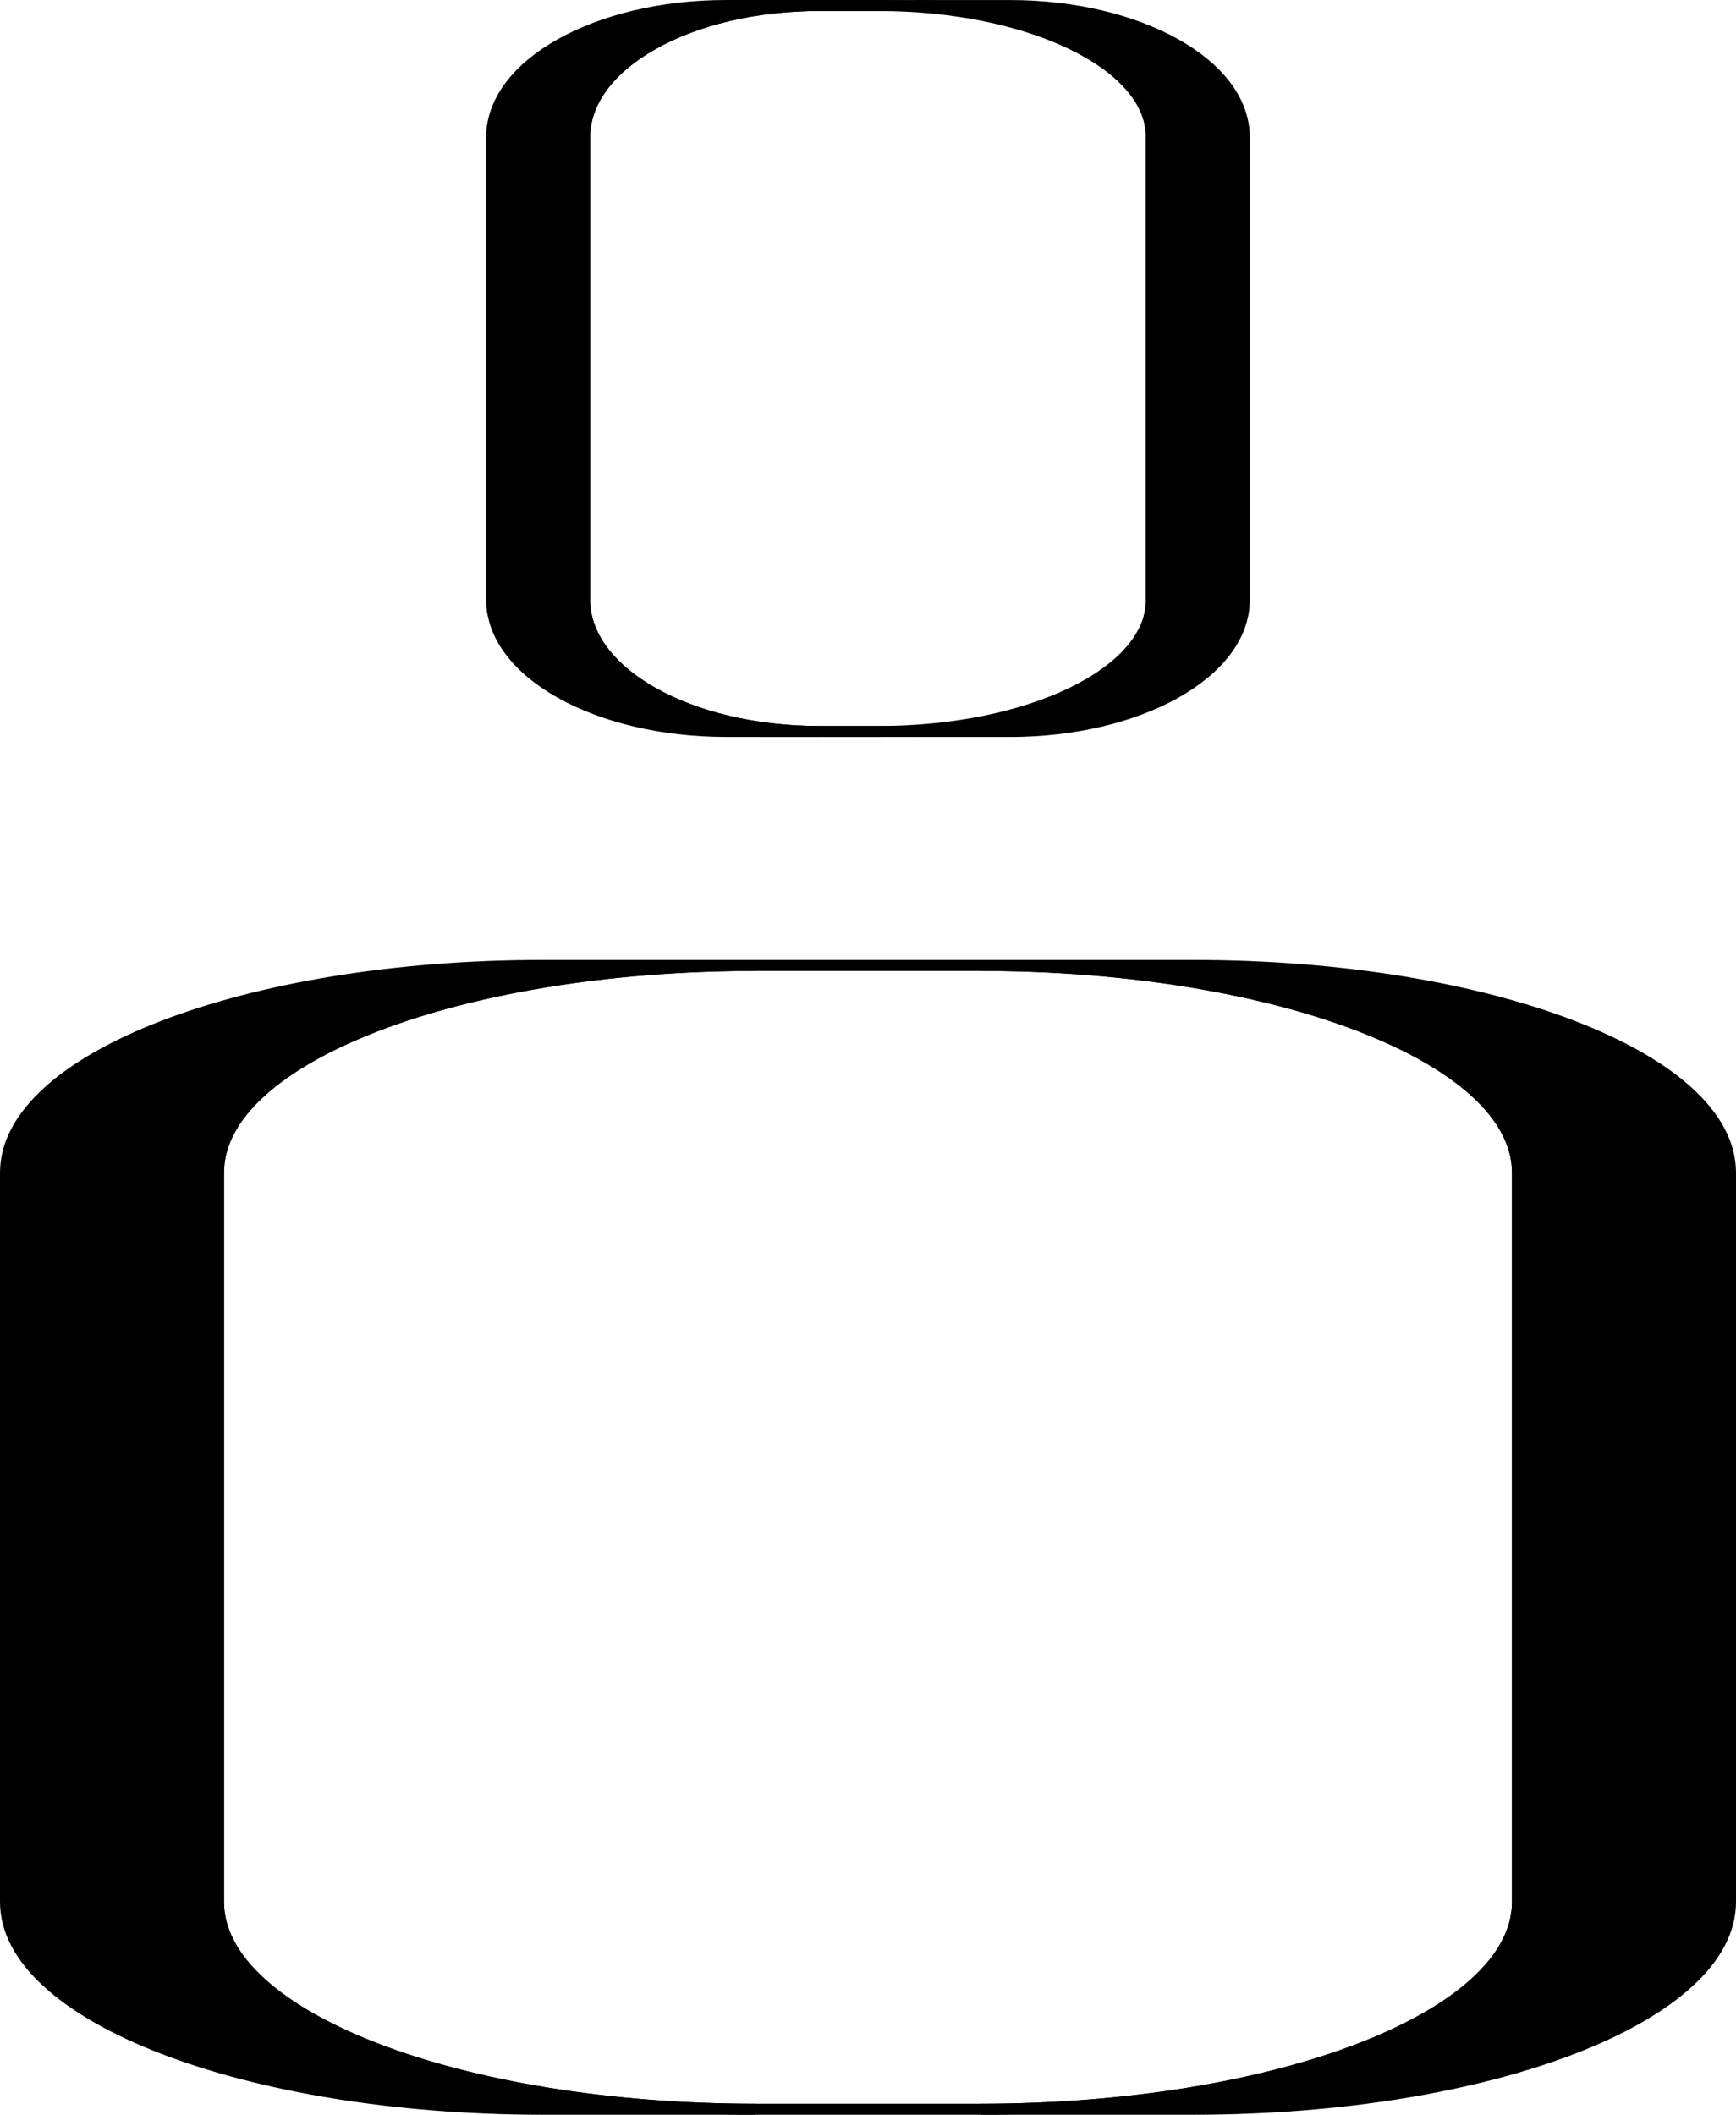 <?xml version="1.0" encoding="UTF-8"?>
<svg id="Layer_1" xmlns="http://www.w3.org/2000/svg" viewBox="0 0 474.16 577.46">
  <defs>
    <style>
      .cls-1, .cls-2, .cls-3 {
        stroke: #000;
        stroke-miterlimit: 10;
      }

      .cls-1, .cls-3 {
        fill: none;
      }

      .cls-2, .cls-3 {
        stroke-width: 3px;
      }
    </style>
  </defs>
  <path class="cls-2" d="M206.39,575.96h-58.19c-81,0-146.7-25.34-146.7-56.59v-199.16c0-31.25,65.7-56.59,146.7-56.59h58.19c-81,0-146.7,25.34-146.7,56.59v199.16c0,31.25,65.7,56.59,146.7,56.59Z"/>
  <path class="cls-3" d="M414.47,320.21v199.16c0,31.25-65.7,56.59-146.7,56.59h-61.39c-81,0-146.7-25.34-146.7-56.59v-199.16c0-31.25,65.7-56.59,146.7-56.59h61.39c81,0,146.7,25.34,146.7,56.59Z"/>
  <path class="cls-2" d="M472.66,320.21v199.16c0,31.25-65.7,56.59-146.7,56.59h-58.19c81,0,146.7-25.34,146.7-56.59v-199.16c0-31.25-65.7-56.59-146.7-56.59h58.19c81,0,146.7,25.34,146.7,56.59Z"/>
  <path class="cls-1" d="M414.47,320.21v199.16c0,31.25-65.7,56.59-146.7,56.59h-61.39c-81,0-146.7-25.34-146.7-56.59v-199.16c0-31.25,65.7-56.59,146.7-56.59h61.39c81,0,146.7,25.34,146.7,56.59Z"/>
  <line class="cls-3" x1="446.67" y1="401.81" x2="446.11" y2="401.81"/>
  <g>
    <path class="cls-2" d="M223.69,199.74h-25.39c-35.34,0-64-16.08-64-35.92V37.42c0-19.83,28.66-35.92,64-35.92h25.39c-35.34,0-64,16.08-64,35.92v126.4c0,19.83,28.66,35.92,64,35.92Z"/>
    <path class="cls-3" d="M314.48,37.43v126.4c0,19.83-33.36,35.92-74.5,35.92h-31.18c-41.14,0-74.5-16.08-74.5-35.92V37.43c0-19.83,33.36-35.92,74.5-35.92h31.18c41.13,0,74.5,16.08,74.5,35.92h0Z"/>
    <path class="cls-2" d="M339.86,37.43v126.4c0,19.83-28.66,35.92-64,35.92h-25.39c35.34,0,64-16.08,64-35.92V37.43c0-19.83-28.66-35.92-64-35.92h25.39c35.34,0,64,16.08,64,35.92h0Z"/>
    <path class="cls-3" d="M314.48,37.43v126.4c0,19.83-28.66,35.92-64,35.92h-26.78c-35.34,0-64-16.08-64-35.92V37.43c0-19.83,28.66-35.92,64-35.92h26.78c35.34,0,64,16.08,64,35.92h0Z"/>
  </g>
</svg>